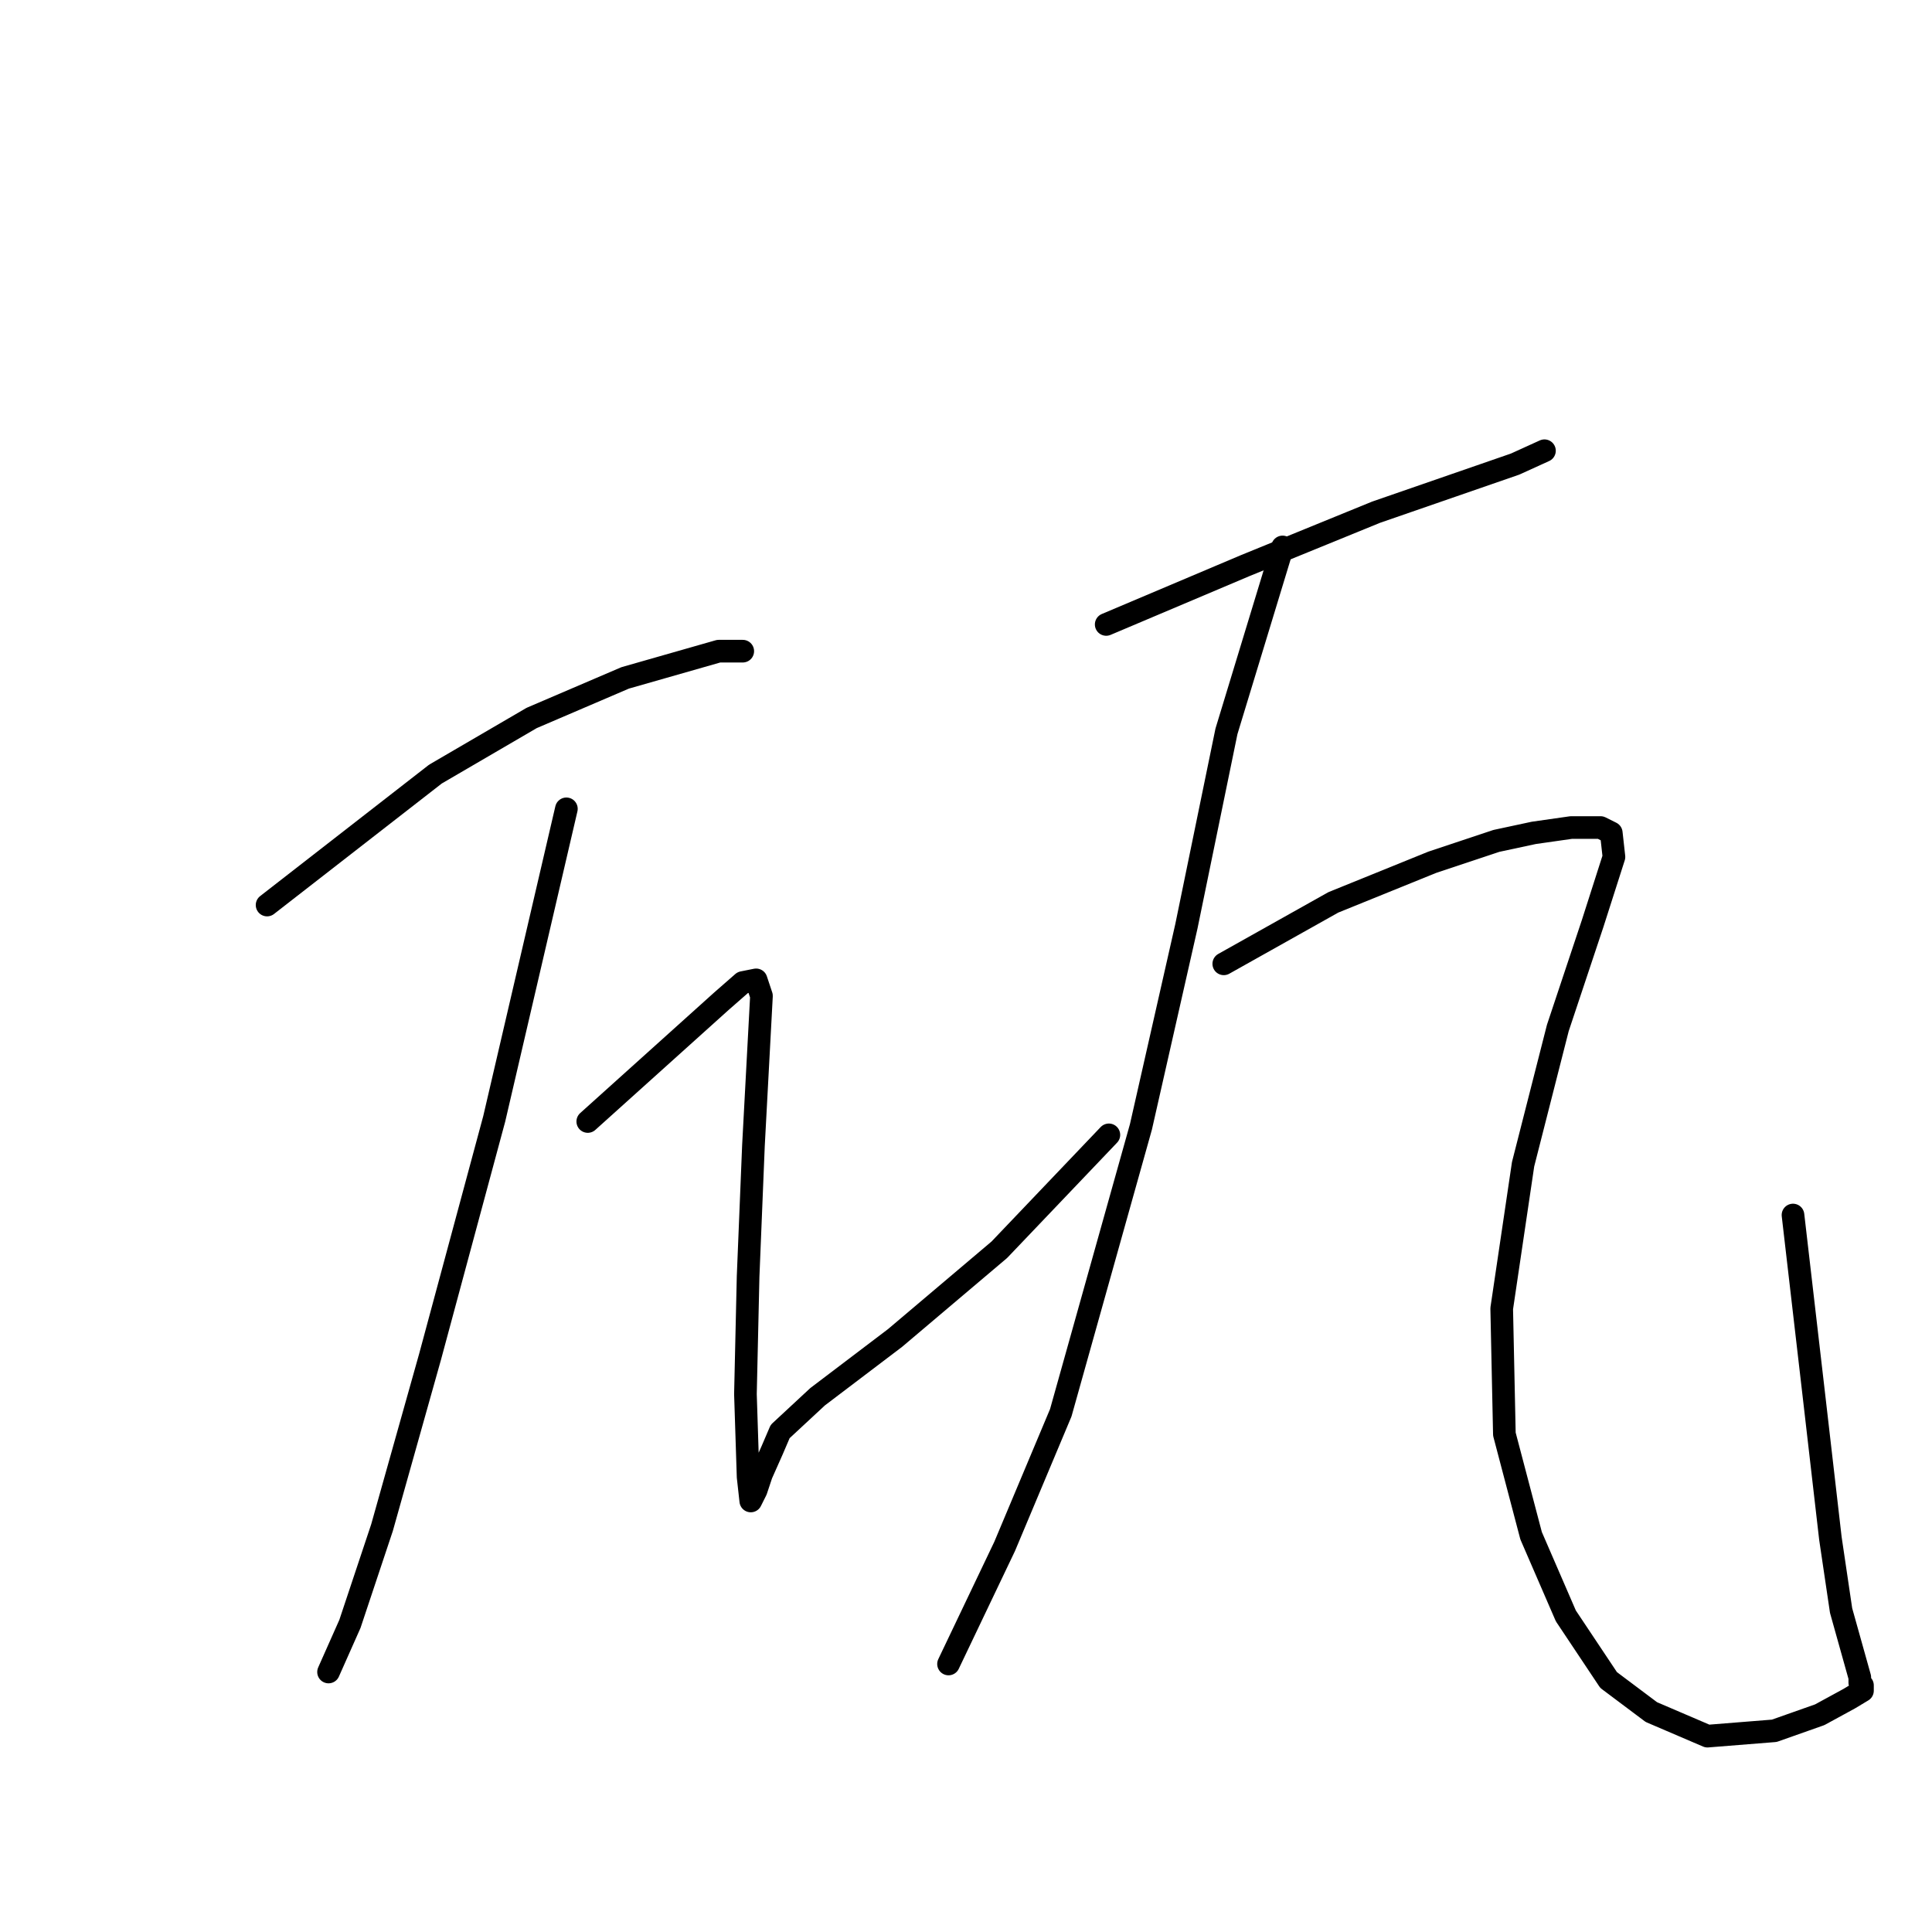 <?xml version="1.0" standalone="no"?>
    <svg width="256" height="256" xmlns="http://www.w3.org/2000/svg" version="1.1">
    <polyline stroke="black" stroke-width="3" stroke-linecap="round" fill="transparent" stroke-linejoin="round" points="35.39 119.922 57.698 102.571 70.446 95.135 82.839 89.824 95.233 86.283 98.419 86.283 98.419 86.283 " />
        <polyline stroke="black" stroke-width="3" stroke-linecap="round" fill="transparent" stroke-linejoin="round" points="75.049 107.175 65.488 148.25 56.99 179.765 50.616 202.427 46.367 215.175 43.534 221.549 43.534 221.549 " />
        <polyline stroke="black" stroke-width="3" stroke-linecap="round" fill="transparent" stroke-linejoin="round" points="77.882 148.604 92.046 135.857 95.587 132.67 98.419 130.191 100.19 129.837 100.898 131.962 99.836 151.791 99.128 169.142 98.774 184.722 99.128 195.699 99.482 198.886 100.19 197.47 100.898 195.345 102.315 192.158 103.377 189.68 108.334 185.077 118.603 177.286 132.413 165.601 146.931 150.375 146.931 150.375 " />
        <polyline stroke="black" stroke-width="3" stroke-linecap="round" fill="transparent" stroke-linejoin="round" points="146.577 82.742 164.99 74.951 182.341 67.869 200.754 61.496 204.649 59.725 204.649 59.725 " />
        <polyline stroke="black" stroke-width="3" stroke-linecap="round" fill="transparent" stroke-linejoin="round" points="169.948 72.473 162.512 96.906 157.2 122.755 151.18 149.312 140.557 187.201 133.121 204.906 125.685 220.486 125.685 220.486 " />
        <polyline stroke="black" stroke-width="3" stroke-linecap="round" fill="transparent" stroke-linejoin="round" points="162.157 127.712 176.675 119.568 189.777 114.257 198.276 111.424 203.233 110.361 208.19 109.653 212.085 109.653 213.502 110.361 213.856 113.548 211.023 122.401 206.42 136.211 201.817 154.27 198.984 173.391 199.338 190.034 202.879 203.49 207.482 214.113 213.148 222.611 218.813 226.86 226.249 230.047 235.102 229.339 241.122 227.214 245.017 225.09 246.787 224.027 246.787 223.319 246.433 222.965 246.433 222.257 243.954 213.404 242.538 203.844 240.414 185.431 237.581 160.998 237.581 160.998 " />
        </svg>